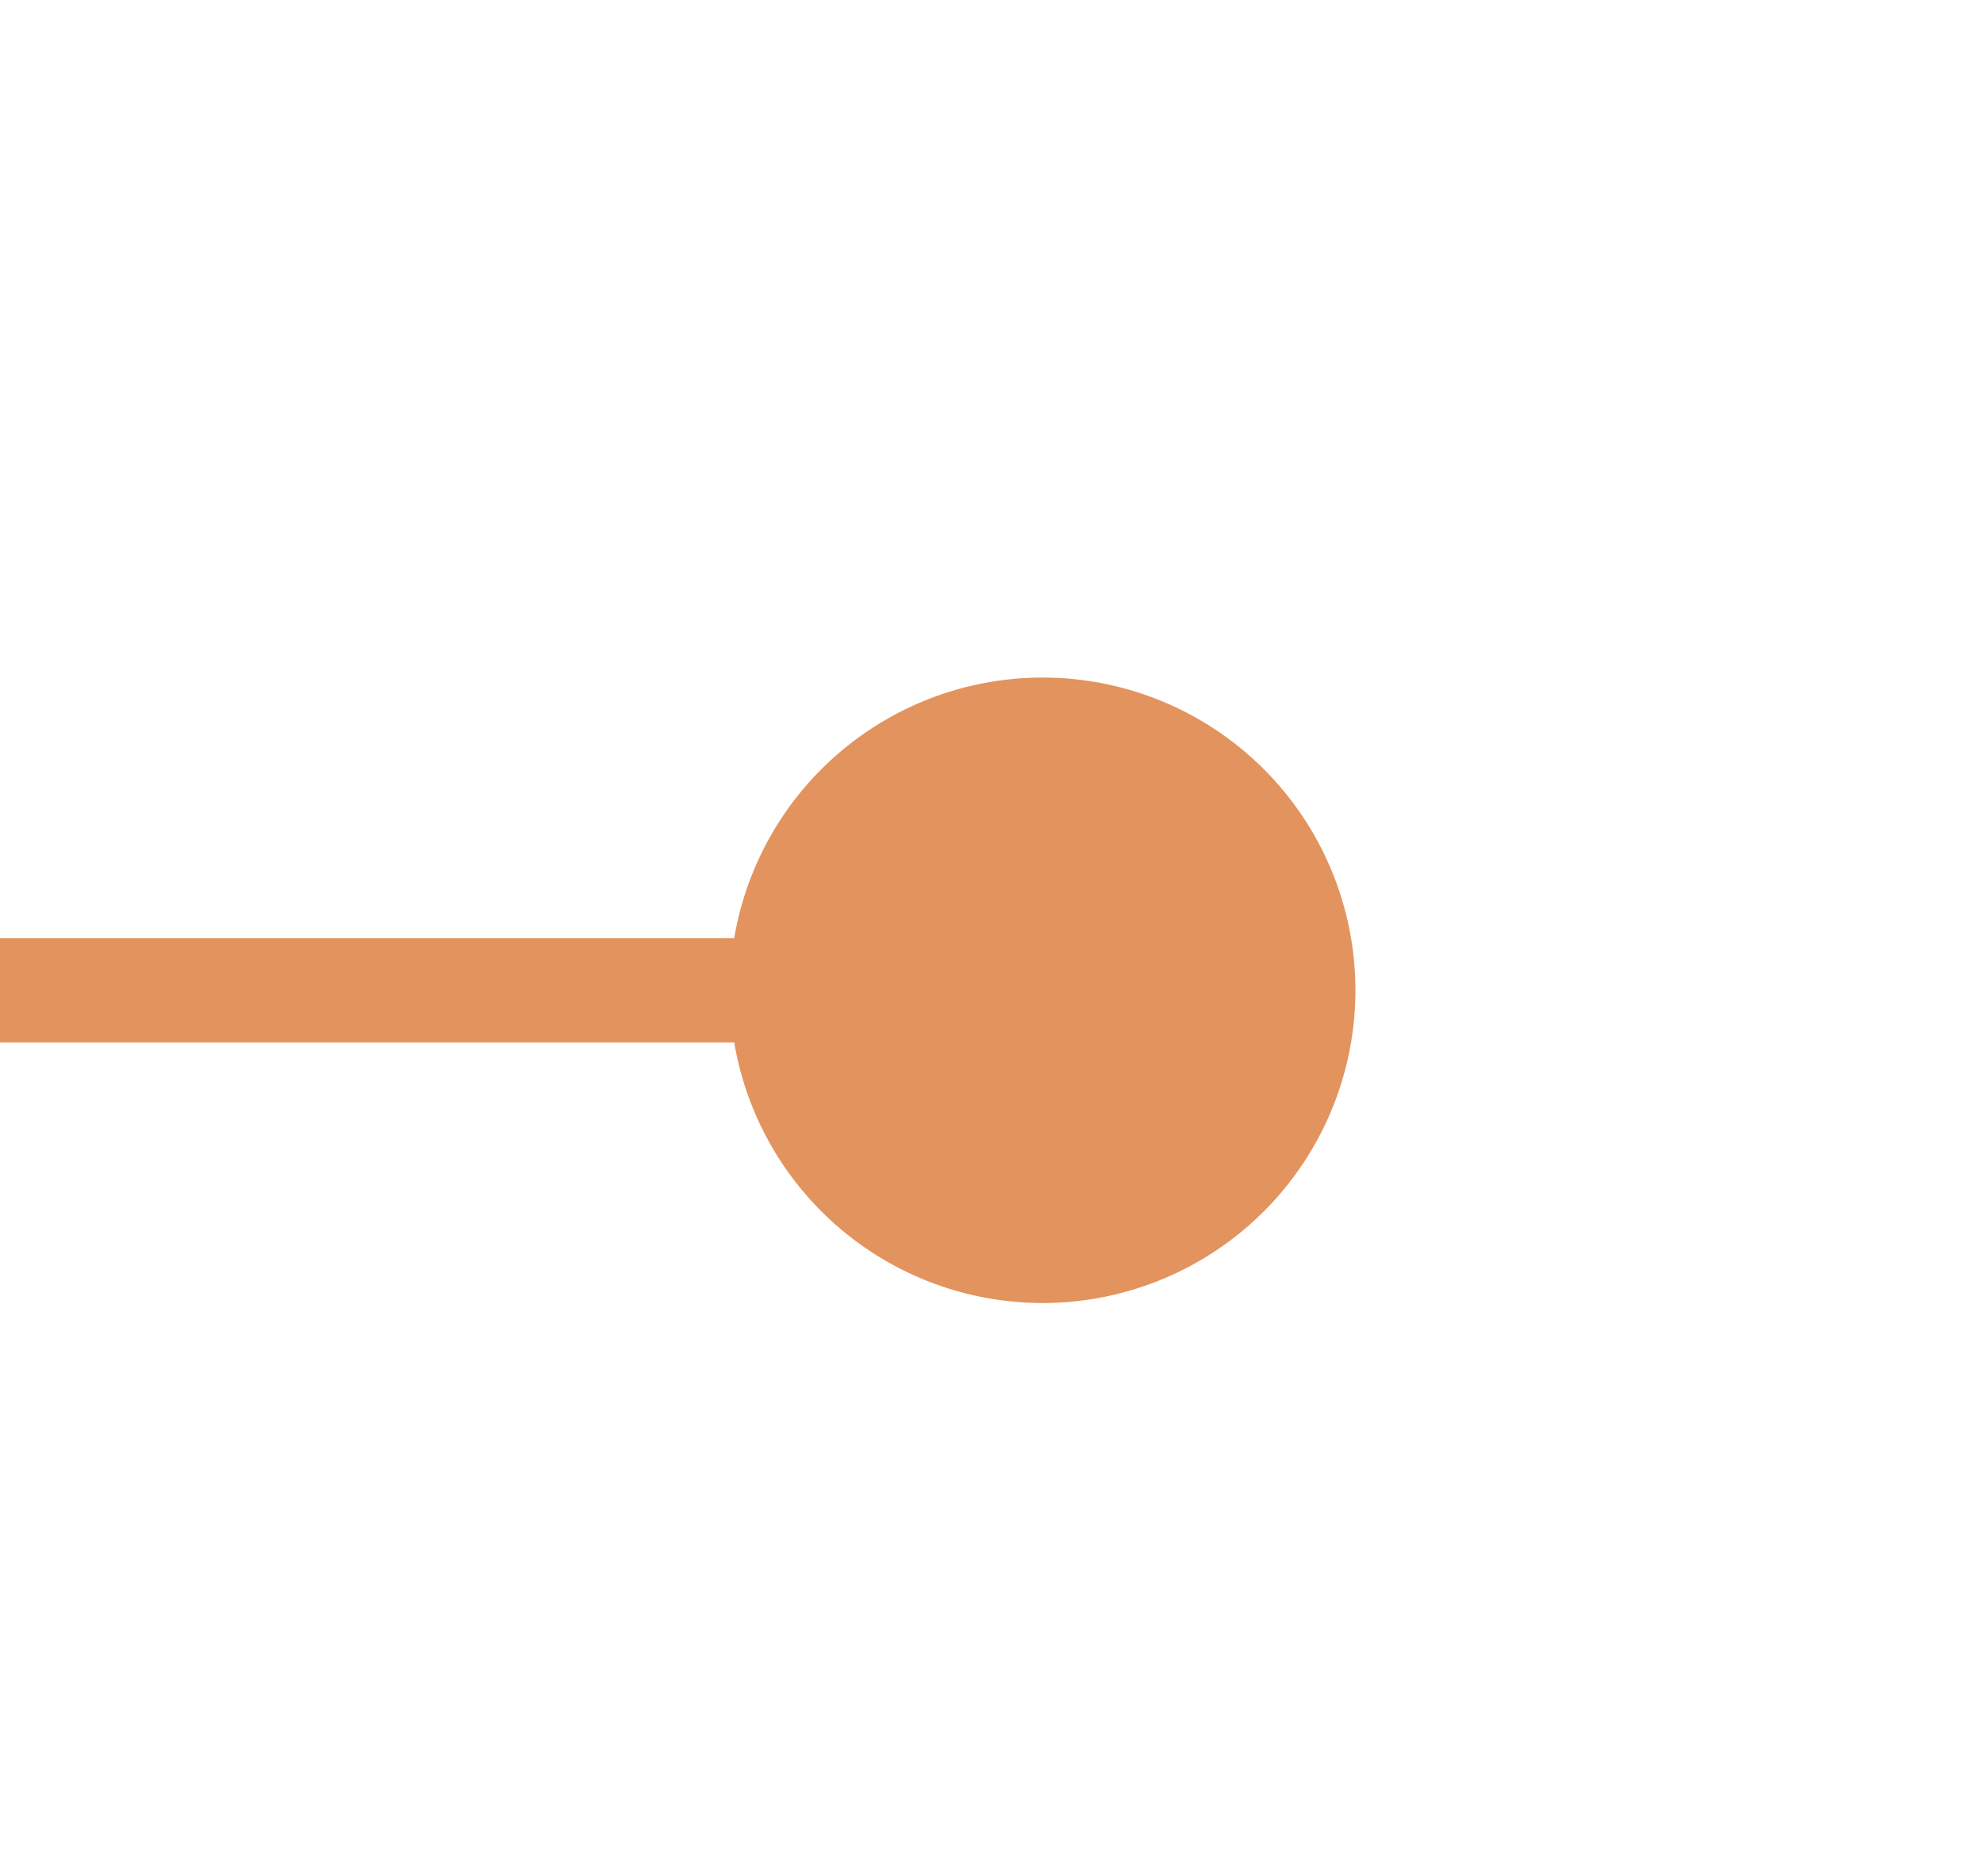 ﻿<?xml version="1.0" encoding="utf-8"?>
<svg version="1.1" xmlns:xlink="http://www.w3.org/1999/xlink" width="19px" height="18px" preserveAspectRatio="xMinYMid meet" viewBox="201 784  19 16" xmlns="http://www.w3.org/2000/svg">
  <path d="M 213 792.5  L 77.5 792.5  A 0.5 0.5 0 0 1 77.5 792 " stroke-width="1" stroke="#e3935d" fill="none" />
  <path d="M 211 789.5  A 3 3 0 0 0 208 792.5 A 3 3 0 0 0 211 795.5 A 3 3 0 0 0 214 792.5 A 3 3 0 0 0 211 789.5 Z M 79.215 789.5  A 3 3 0 0 0 76.215 792.5 A 3 3 0 0 0 79.215 795.5 A 3 3 0 0 0 82.215 792.5 A 3 3 0 0 0 79.215 789.5 Z " fill-rule="nonzero" fill="#e3935d" stroke="none" />
</svg>